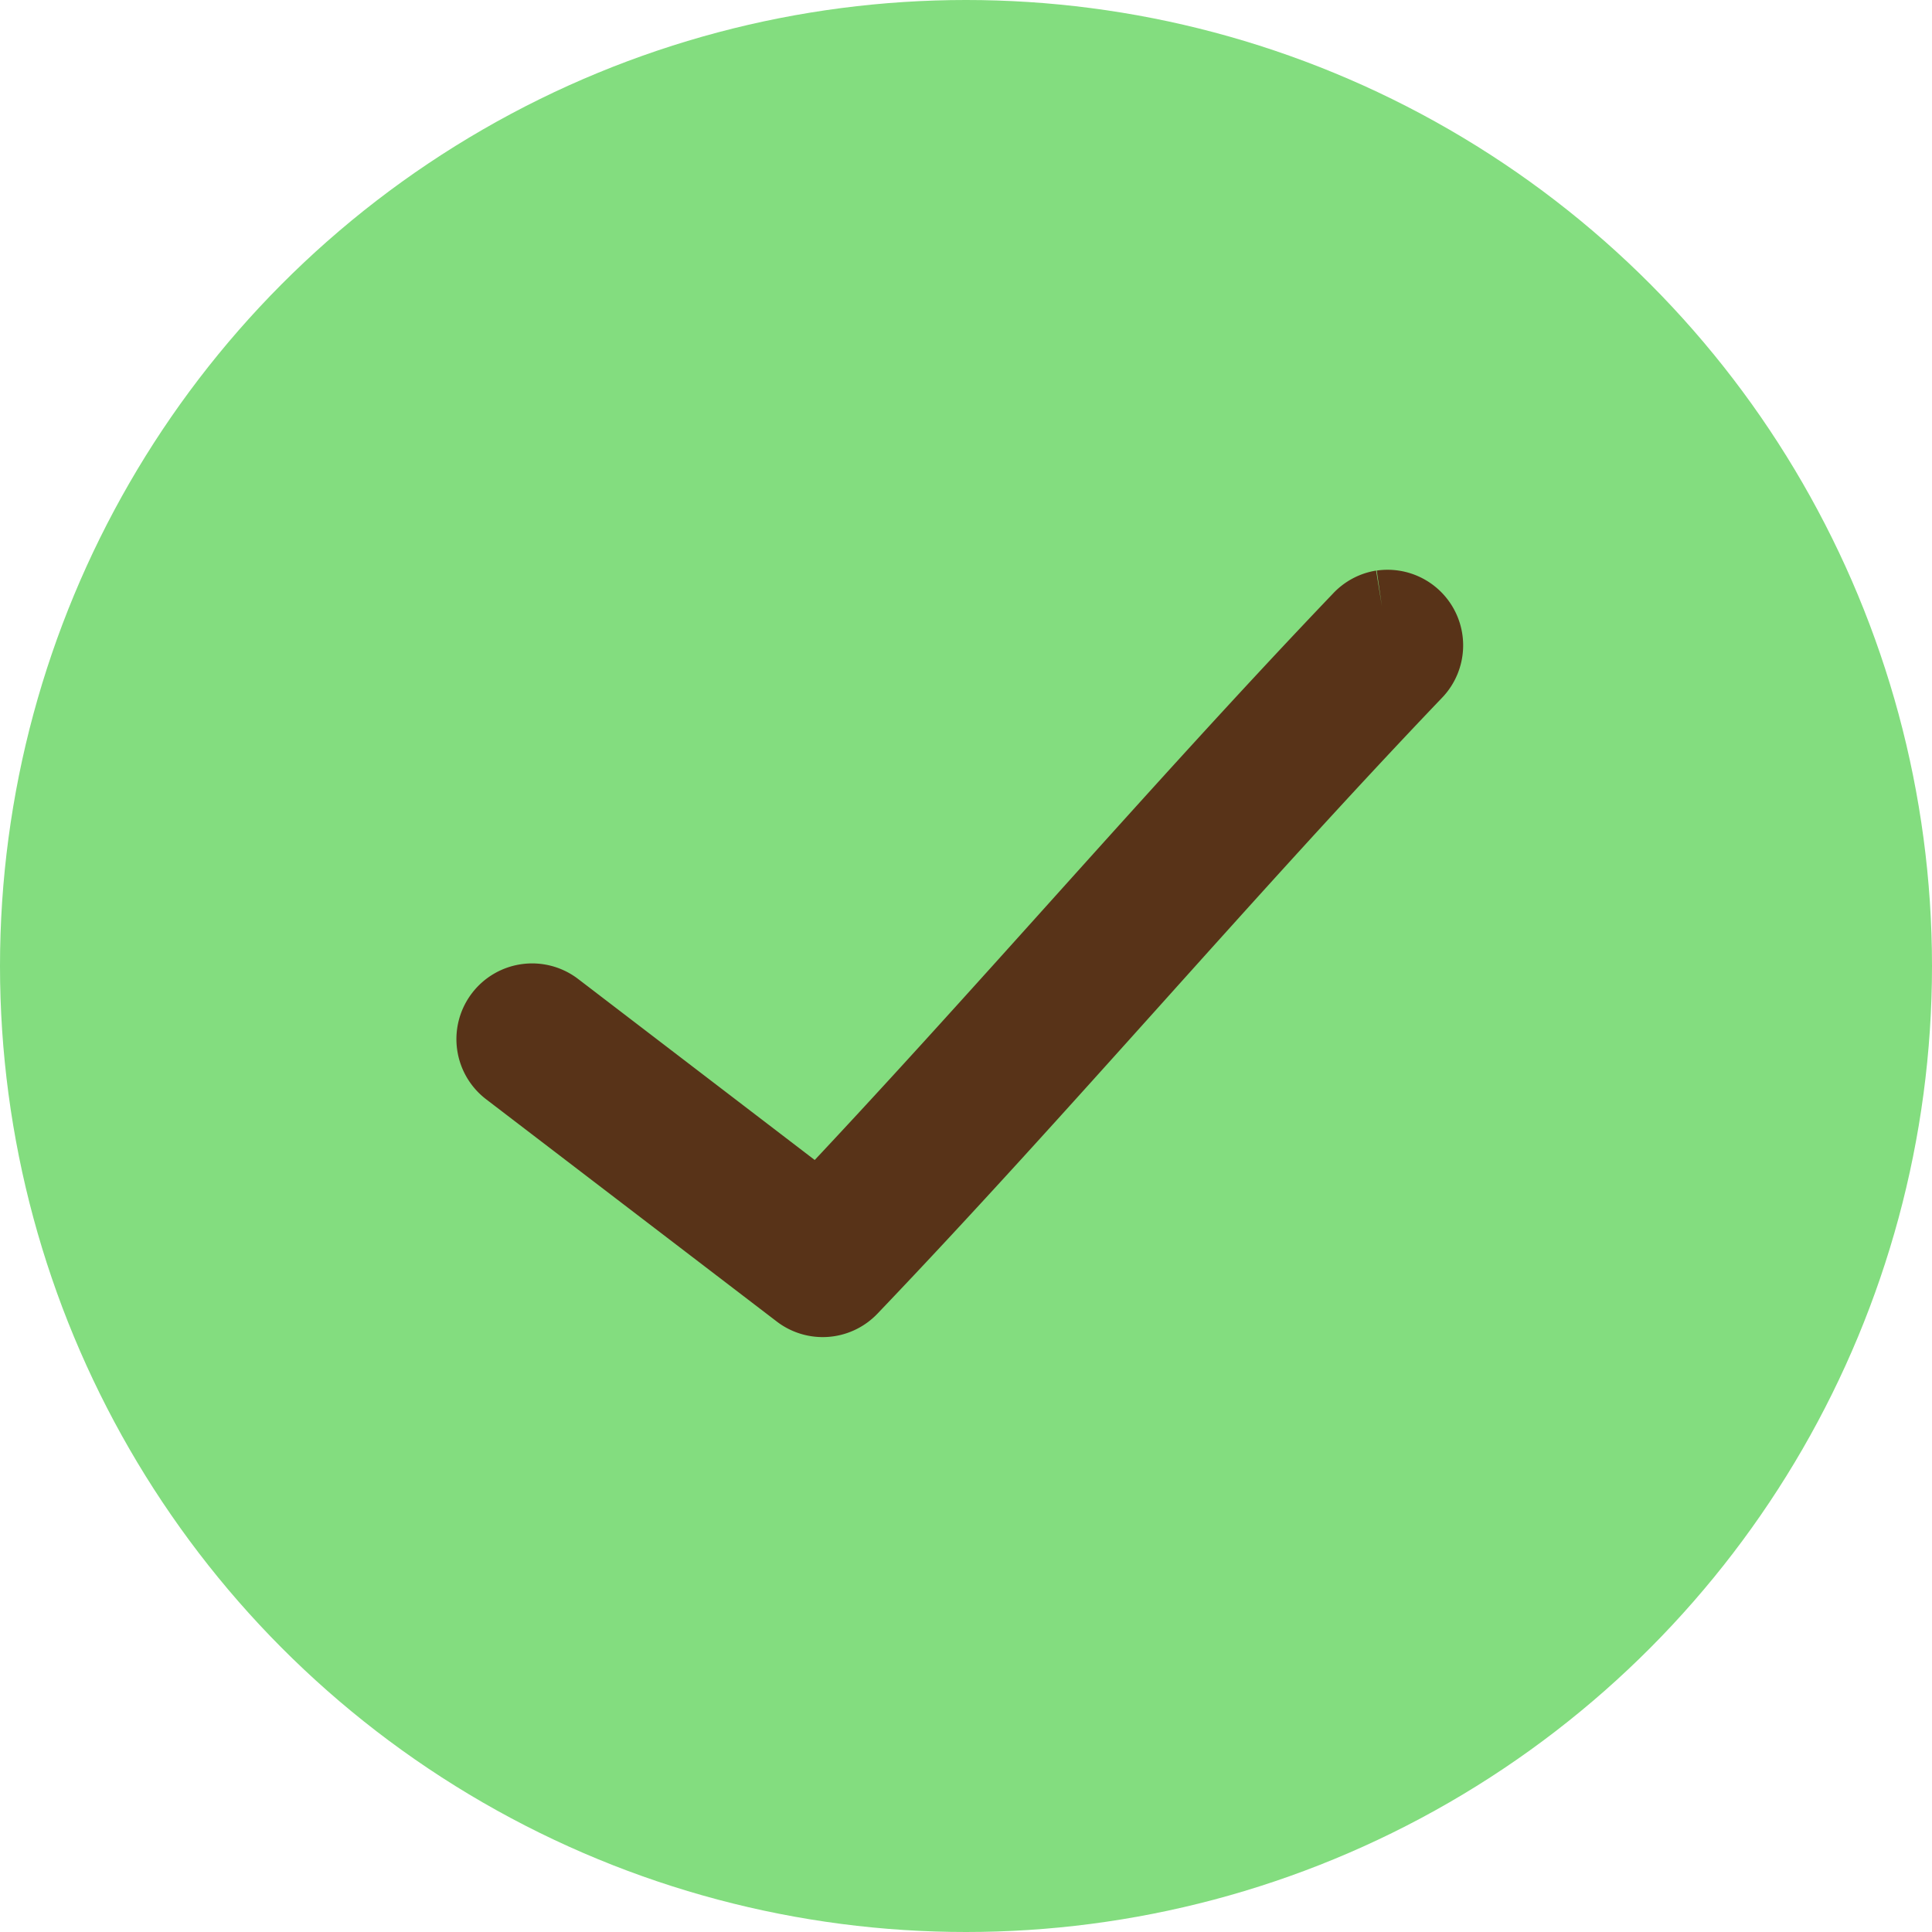 <svg xmlns="http://www.w3.org/2000/svg" viewBox="3616.824 1370.824 23.352 23.352">
  <defs>
    <style>
      .cls-1 {
        fill: #83dd7f;
      }

      .cls-2 {
        fill: #583318;
        stroke: #583318;
      }
    </style>
  </defs>
  <g id="Group_339" data-name="Group 339" transform="translate(3606.824 745.824)">
    <circle id="ellipse-3" class="cls-1" cx="11.676" cy="11.676" r="11.676" transform="translate(10 625)"/>
    <g id="Group_338" data-name="Group 338" transform="translate(14.804 631.487)">
      <g id="Group_1301" data-name="Group 1301">
        <g id="Group_336" data-name="Group 336" transform="translate(0 0)">
          <path id="Path_259" data-name="Path 259" class="cls-2" d="M-337.68-.134a.414.414,0,0,0-.239.129c-2.225,2.328-4.374,4.853-6.572,7.173l-3.218-2.462a.415.415,0,0,0-.582.078.415.415,0,0,0,.078.582h0l3.515,2.688a.414.414,0,0,0,.549-.045c2.31-2.417,4.538-5.053,6.824-7.444a.414.414,0,0,0-.008-.585.414.414,0,0,0-.348-.113" transform="translate(349.589 1.037)"/>
        </g>
      </g>
    </g>
  </g>
</svg>
